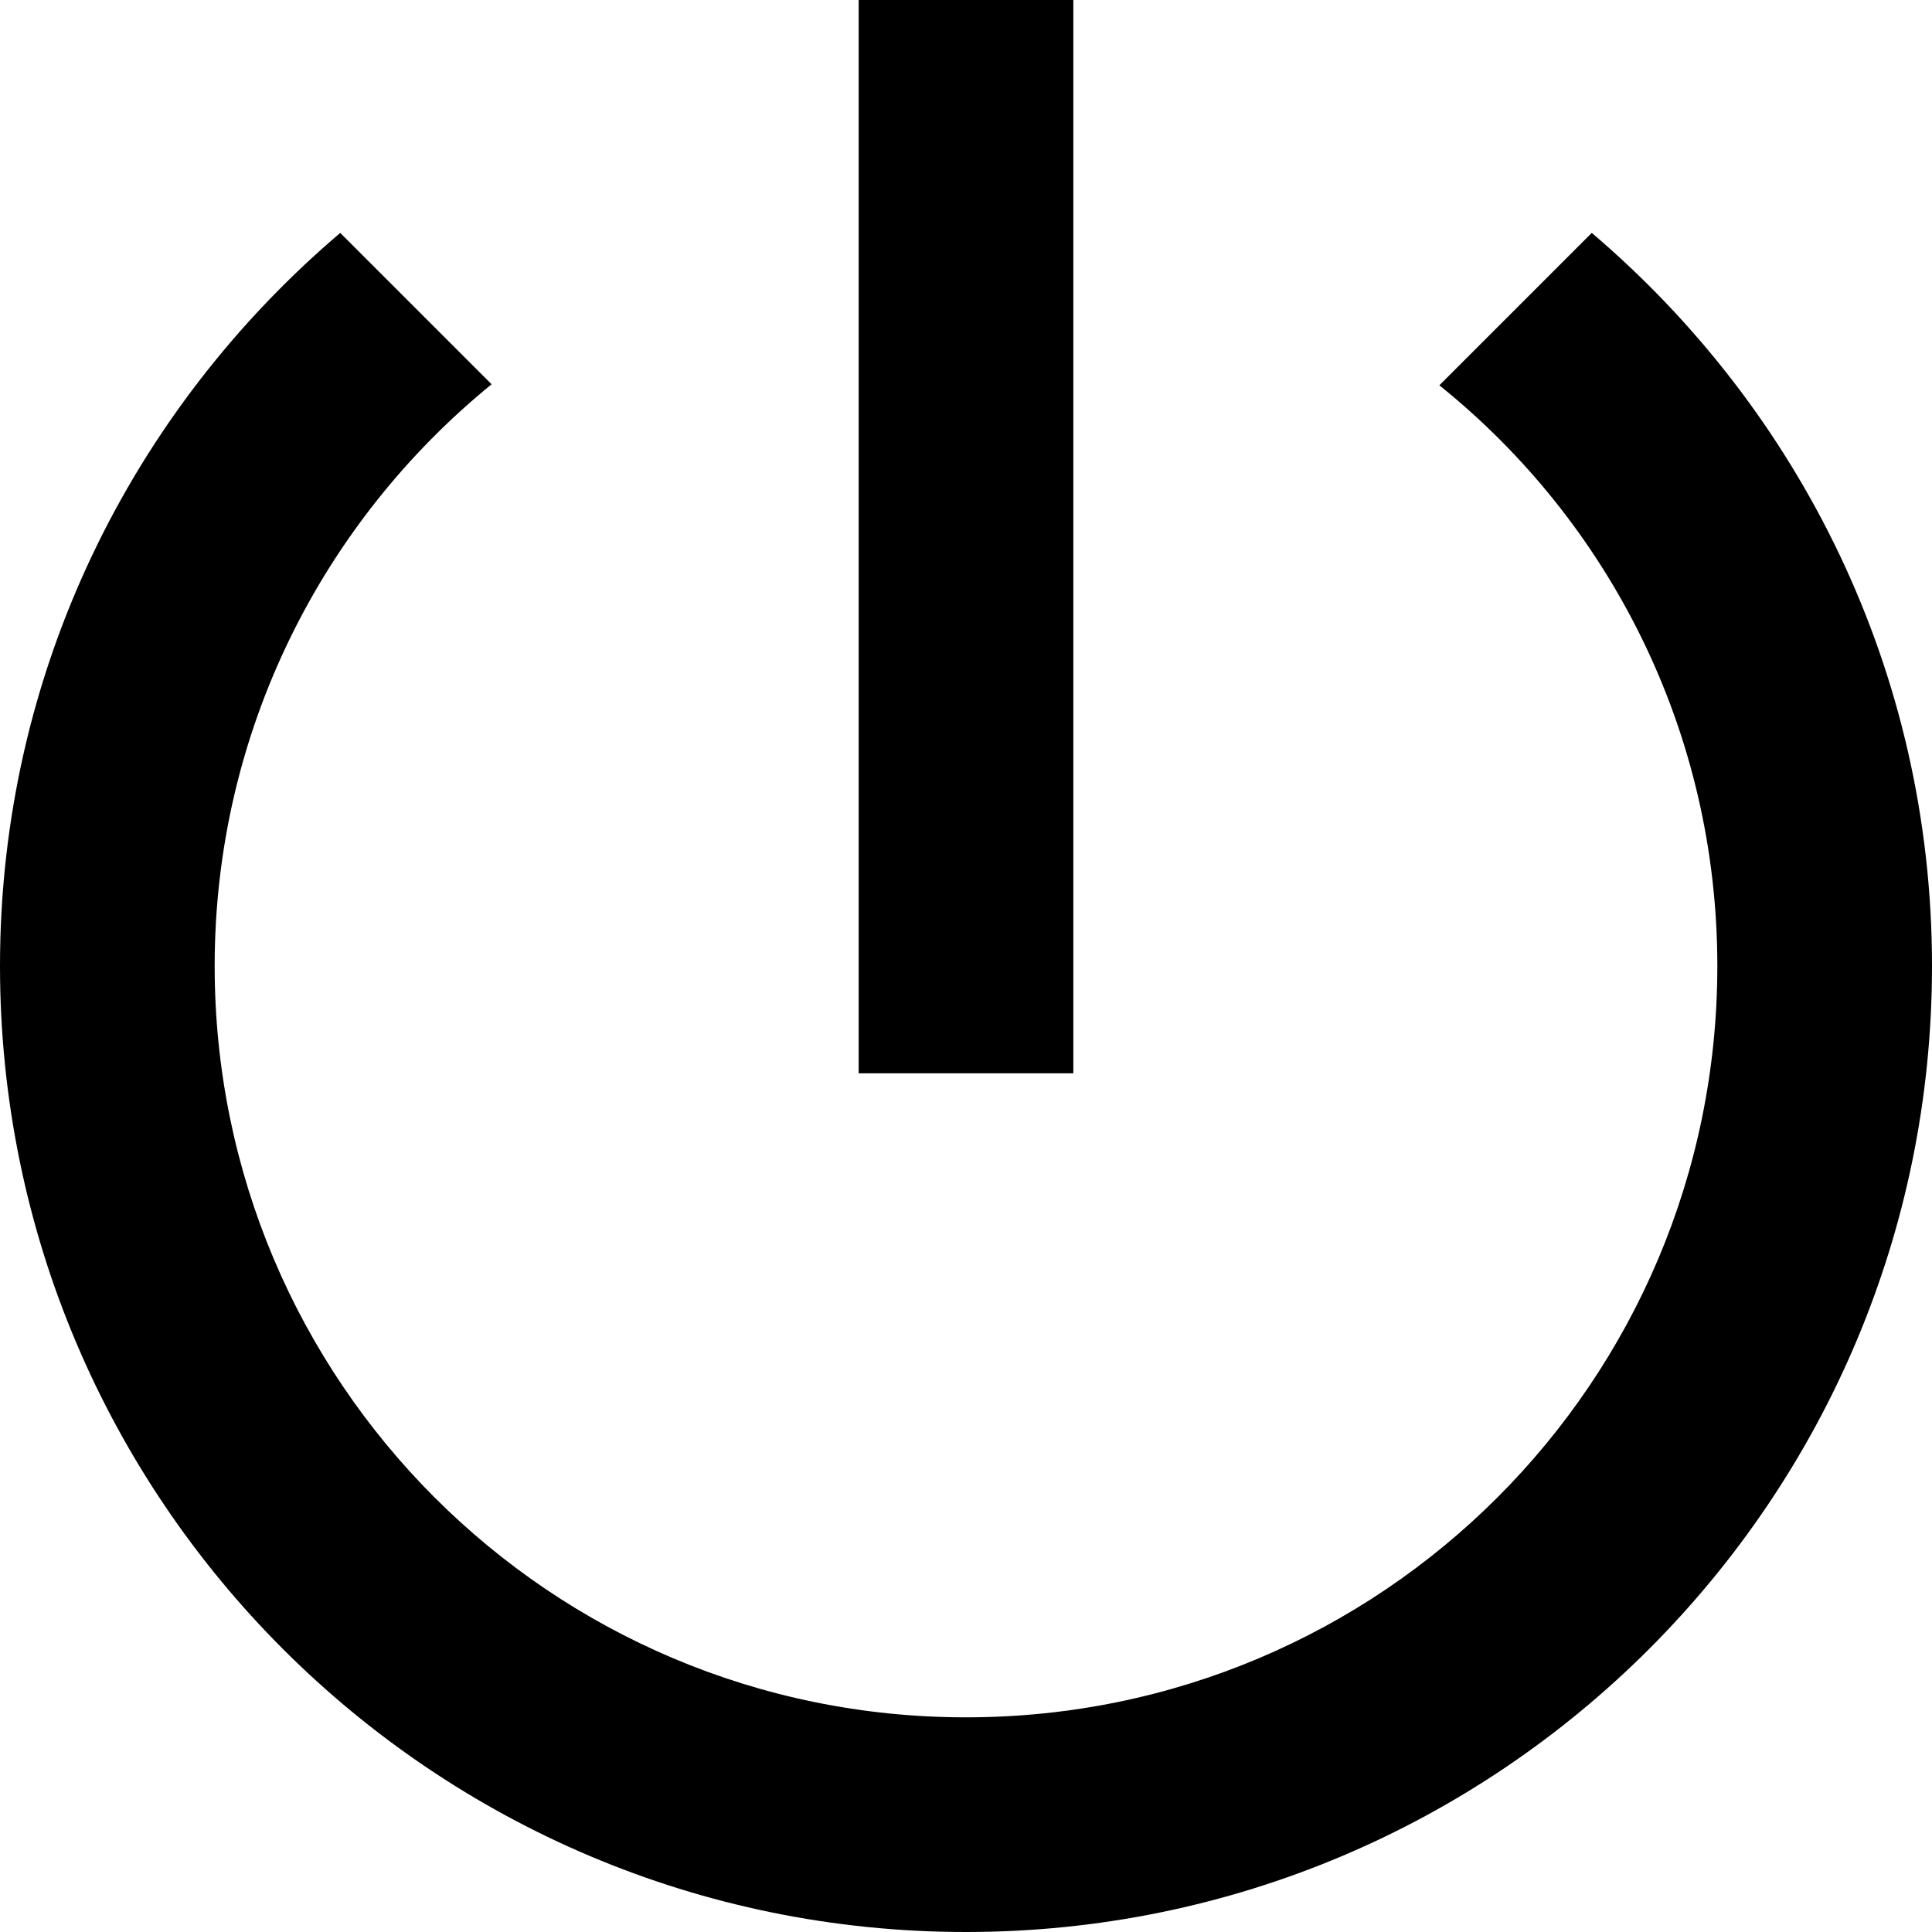 <?xml version="1.0" encoding="utf-8"?>
<!-- Generator: Adobe Illustrator 16.0.4, SVG Export Plug-In . SVG Version: 6.00 Build 0)  -->
<!DOCTYPE svg PUBLIC "-//W3C//DTD SVG 1.1//EN" "http://www.w3.org/Graphics/SVG/1.1/DTD/svg11.dtd">
<svg version="1.1" id="Ebene_1" xmlns="http://www.w3.org/2000/svg" xmlns:xlink="http://www.w3.org/1999/xlink" x="0px" y="0px"
	 width="1024px" height="1024px" viewBox="-500 -500 1024 1024" enable-background="new -500 -500 1024 1024" xml:space="preserve">
<path fill="none" d="M0,0h24v24H0V0z"/>
<path d="M68.889-500H-44.889V68.889H68.889V-500z M343.667-376.556l-80.778,80.778C352.777-223.528,410.223-112.583,410.223,12
	c0,220.167-178.056,398.223-398.223,398.223c-220.167,0-398.222-178.056-398.222-398.223c0-124.583,57.444-235.528,146.778-308.333
	l-80.222-80.222C-430.028-282.694-500-143.889-500,12c0,282.723,229.25,512,512,512c282.777,0,512-229.277,512-512
	C524-143.889,454-282.694,343.667-376.556z"/>
</svg>
